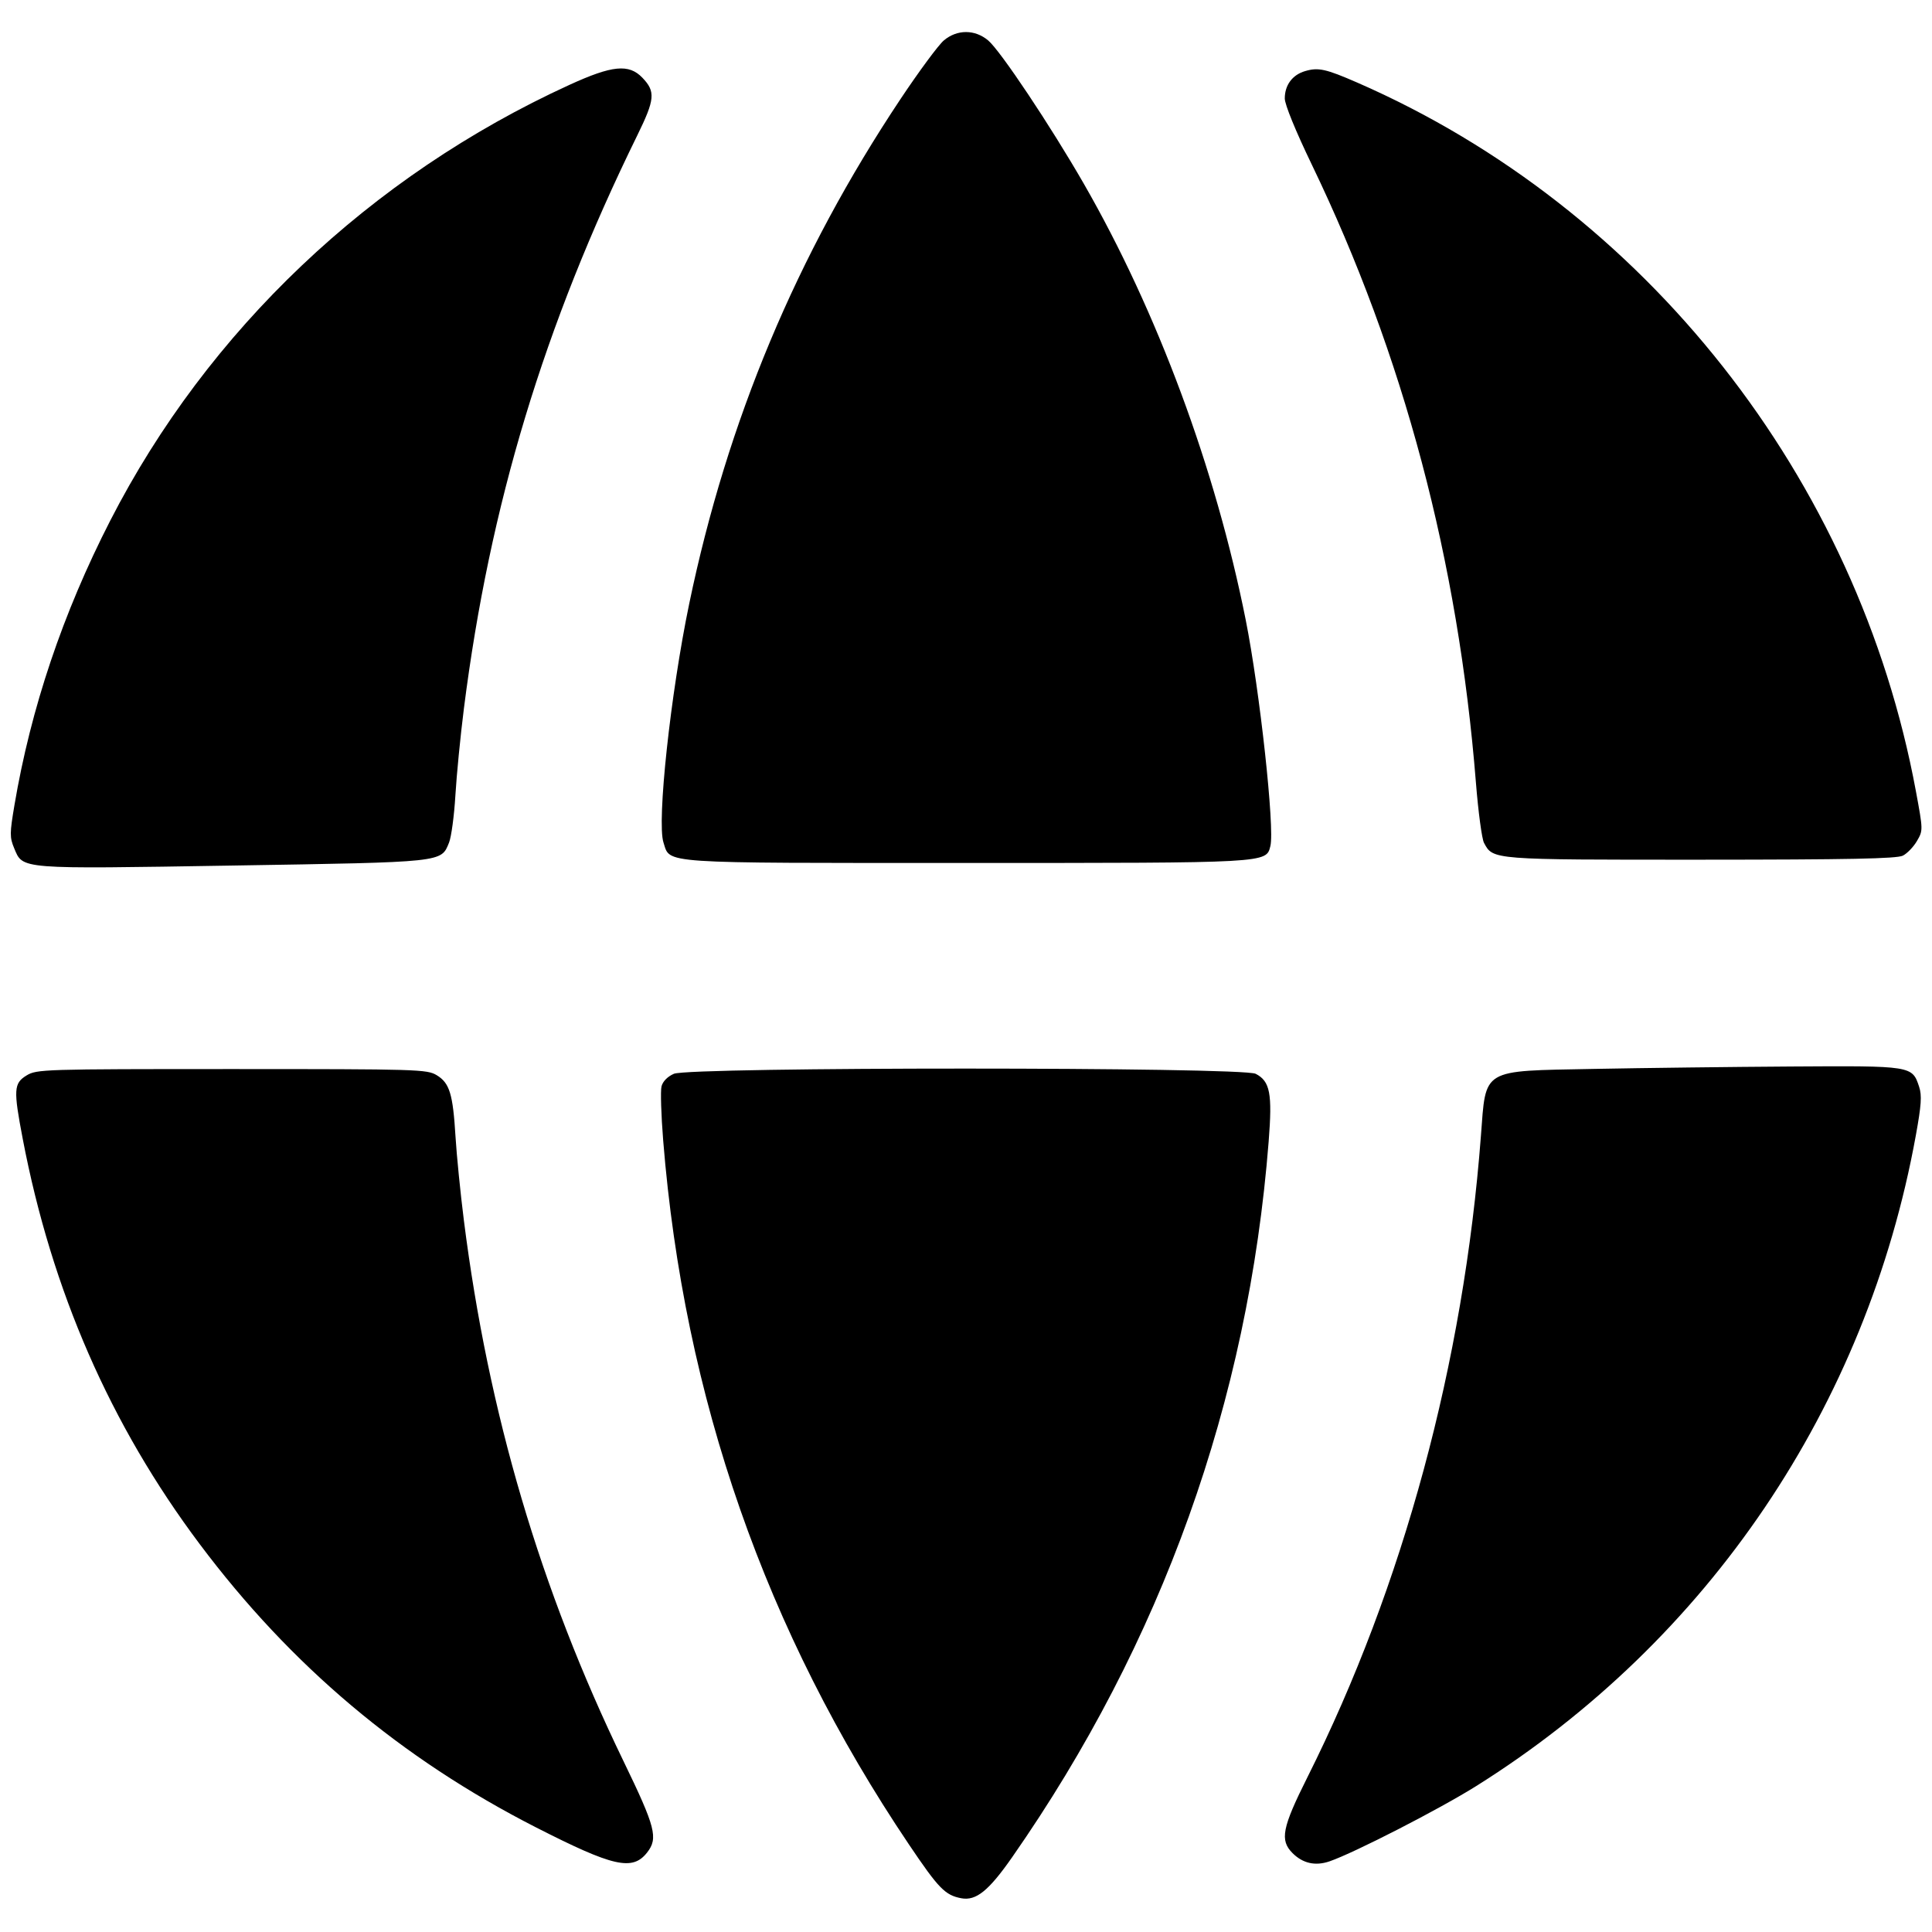 <svg xmlns="http://www.w3.org/2000/svg" viewBox="0 0 500 500"><path d="M244.268 10.459c-1.39 1.17-6.448 8.013-11.24 15.209-26.855 40.318-44.824 83.244-54.661 130.582-4.839 23.284-8.414 56.473-6.658 61.796 1.83 5.545-1.988 5.287 78.276 5.287 78.627 0 77.676.053 78.791-4.389 1.148-4.575-2.74-40.209-6.383-58.499-7.812-39.221-22.892-79.841-41.93-112.945-8.613-14.975-21.561-34.373-24.717-37.029-3.441-2.896-8.045-2.9-11.478-.012m-96.944 11.526C95.843 45.557 53.773 85.487 28.531 134.737 16.264 158.672 7.97 183.311 3.73 208.422c-1.222 7.233-1.229 8.301-.071 11.072 2.311 5.532.871 5.417 56.733 4.507 54.801-.894 53.723-.779 55.818-5.931.593-1.459 1.333-6.966 1.645-12.237.312-5.27 1.305-15.395 2.206-22.5 6.683-52.674 20.712-99.055 44.838-148.235 4.614-9.406 4.793-11.39 1.349-14.981-3.5-3.65-7.798-3.225-18.924 1.868m190.422-3.579c-3.282.969-5.246 3.619-5.246 7.077 0 1.566 2.796 8.412 6.987 17.106 23.774 49.32 37.898 102.502 42.482 159.965.602 7.545 1.542 14.553 2.088 15.574 2.36 4.411 1.872 4.373 56.11 4.36 38.255-.01 50.736-.259 52.287-1.044 1.121-.567 2.763-2.272 3.648-3.788 1.6-2.739 1.598-2.825-.271-12.915C480.82 123.694 425.785 53.894 351.25 21.37c-8.138-3.55-10.078-3.976-13.504-2.964m74.631 258.229c-29.209.568-27.776-.286-29.12 17.366-4.472 58.708-20.077 116.401-44.877 165.907-6.581 13.136-7.21 16.337-3.868 19.679 2.665 2.666 5.906 3.386 9.572 2.127 6.408-2.202 28.481-13.533 37.999-19.507 60.1-37.722 100.99-98.244 113.727-168.329 1.428-7.857 1.6-10.375.862-12.613-1.799-5.448-1.817-5.451-33.101-5.255-15.485.097-38.522.378-51.194.625M6.875 278.324c-3.325 2.027-3.424 3.678-.989 16.425 7.511 39.308 22.648 73.972 45.781 104.839 23.626 31.526 52.108 55.518 87.083 73.355 19.989 10.194 24.927 11.311 28.714 6.497 2.923-3.716 2.197-6.525-6.125-23.701-21.522-44.418-34.976-90.007-41.288-139.906-.899-7.104-1.873-16.854-2.165-21.666-.67-11.063-1.526-13.87-4.847-15.895-2.509-1.53-4.8-1.599-53.039-1.599-48.794 0-50.504.053-53.125 1.651m167.529-.427c-1.651.718-2.882 1.971-3.206 3.265-.29 1.155-.094 7.46.435 14.011 5.381 66.599 26.486 127.056 63.593 182.162 7.694 11.426 9.37 13.147 13.568 13.935 3.809.715 7.099-1.944 13.164-10.642 38.732-55.553 61.083-117.918 66.369-185.184.979-12.461.377-15.612-3.355-17.542-3.475-1.797-146.436-1.802-150.568-.005" fill-rule="evenodd"/></svg>